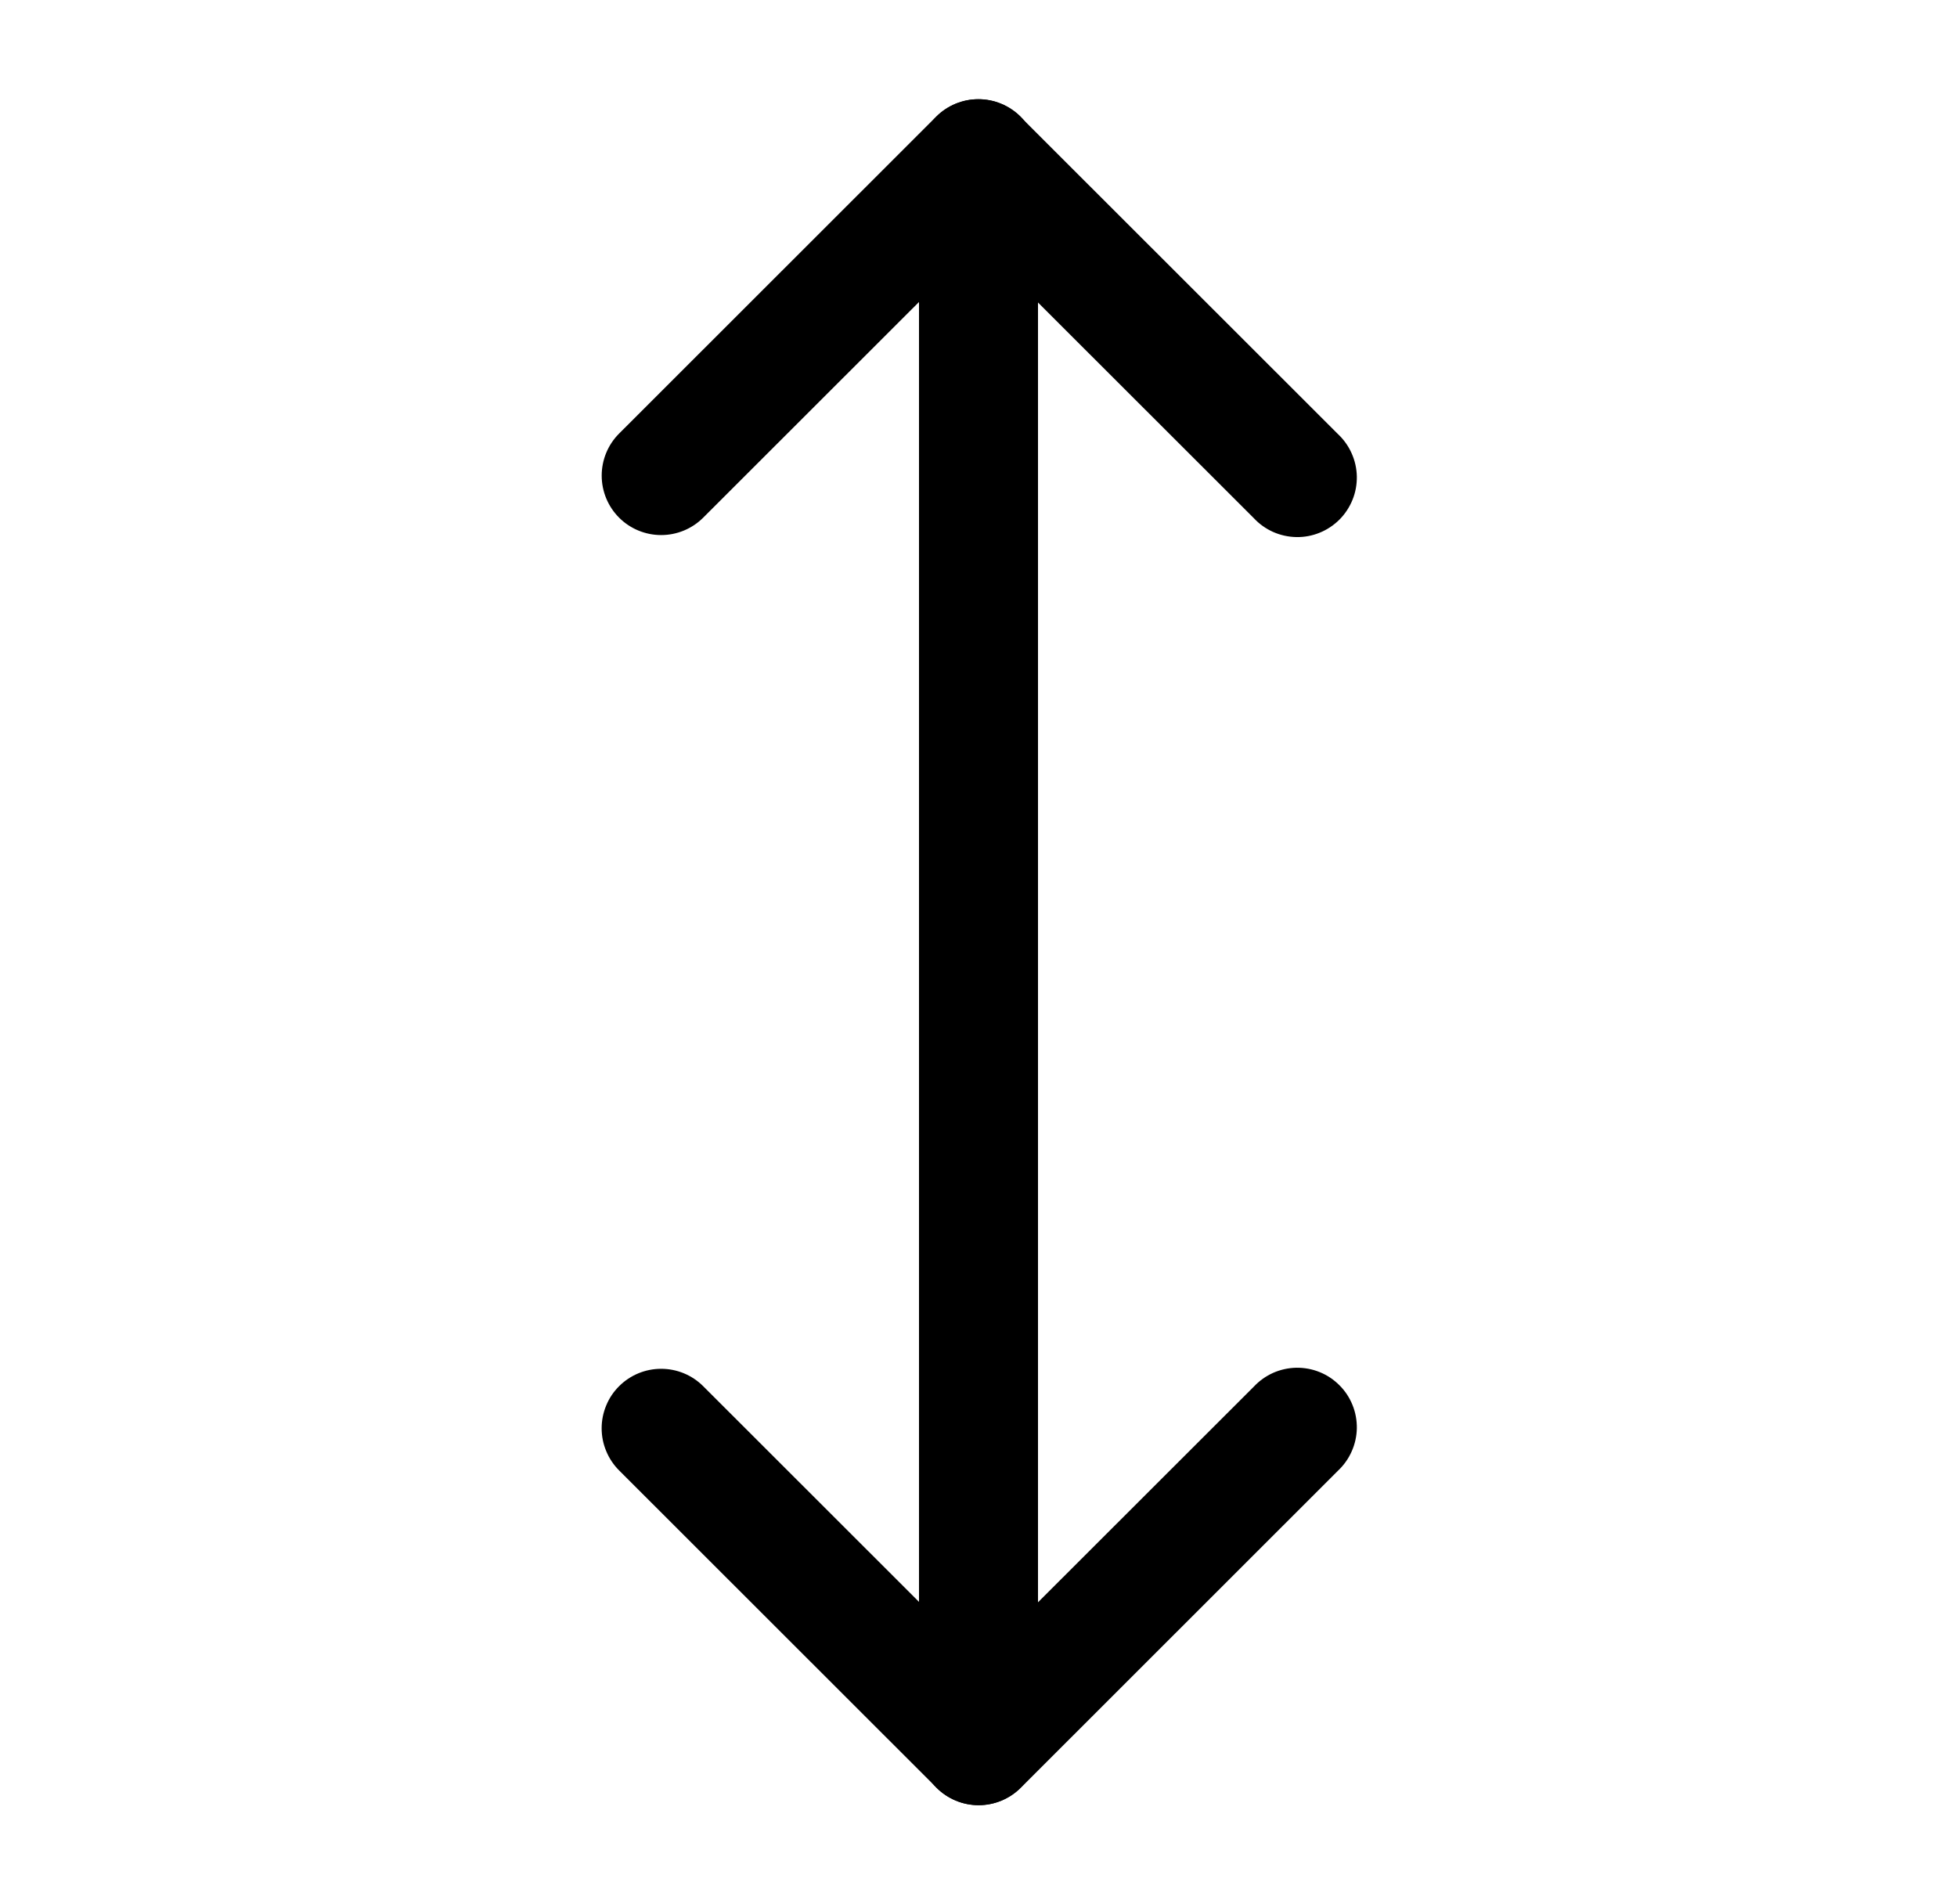 <svg width="37" height="36" viewBox="0 0 37 36" fill="none" xmlns="http://www.w3.org/2000/svg">
<path fill-rule="evenodd" clip-rule="evenodd" d="M11.705 26.205C11.916 25.994 12.202 25.876 12.5 25.876C12.798 25.876 13.084 25.994 13.295 26.205L18.504 31.41L23.705 26.214C23.808 26.104 23.932 26.015 24.07 25.953C24.208 25.892 24.357 25.859 24.508 25.856C24.659 25.854 24.809 25.881 24.949 25.938C25.089 25.994 25.216 26.079 25.323 26.186C25.43 26.292 25.514 26.419 25.571 26.56C25.628 26.7 25.655 26.85 25.653 27.001C25.65 27.152 25.617 27.301 25.555 27.439C25.494 27.577 25.405 27.701 25.295 27.804L19.299 33.797C19.088 34.007 18.802 34.126 18.504 34.126C18.206 34.126 17.92 34.007 17.709 33.797L11.705 27.797C11.6 27.692 11.517 27.568 11.461 27.431C11.404 27.295 11.375 27.149 11.375 27.001C11.375 26.853 11.404 26.707 11.461 26.57C11.517 26.433 11.6 26.309 11.705 26.205ZM11.705 9.786C11.494 9.575 11.376 9.289 11.376 8.991C11.376 8.693 11.494 8.407 11.705 8.196L17.7 2.205C17.911 1.994 18.197 1.876 18.495 1.876C18.793 1.876 19.079 1.994 19.29 2.205L25.295 8.205C25.405 8.308 25.494 8.432 25.555 8.57C25.617 8.708 25.65 8.857 25.653 9.008C25.655 9.159 25.628 9.309 25.571 9.449C25.514 9.589 25.43 9.717 25.323 9.824C25.216 9.93 25.089 10.015 24.949 10.071C24.809 10.128 24.659 10.156 24.508 10.153C24.357 10.15 24.208 10.117 24.07 10.056C23.932 9.994 23.808 9.906 23.705 9.795L18.495 4.59L13.295 9.786C13.084 9.997 12.798 10.115 12.5 10.115C12.202 10.115 11.916 9.997 11.705 9.786Z" fill="black"/>
<path fill-rule="evenodd" clip-rule="evenodd" d="M18.5 34.125C18.202 34.125 17.916 34.007 17.704 33.795C17.494 33.584 17.375 33.298 17.375 33L17.375 3C17.375 2.702 17.494 2.415 17.704 2.204C17.916 1.994 18.202 1.875 18.5 1.875C18.798 1.875 19.084 1.994 19.296 2.204C19.506 2.415 19.625 2.702 19.625 3V33C19.625 33.298 19.506 33.584 19.296 33.795C19.084 34.007 18.798 34.125 18.5 34.125Z" fill="black"/>
</svg>
